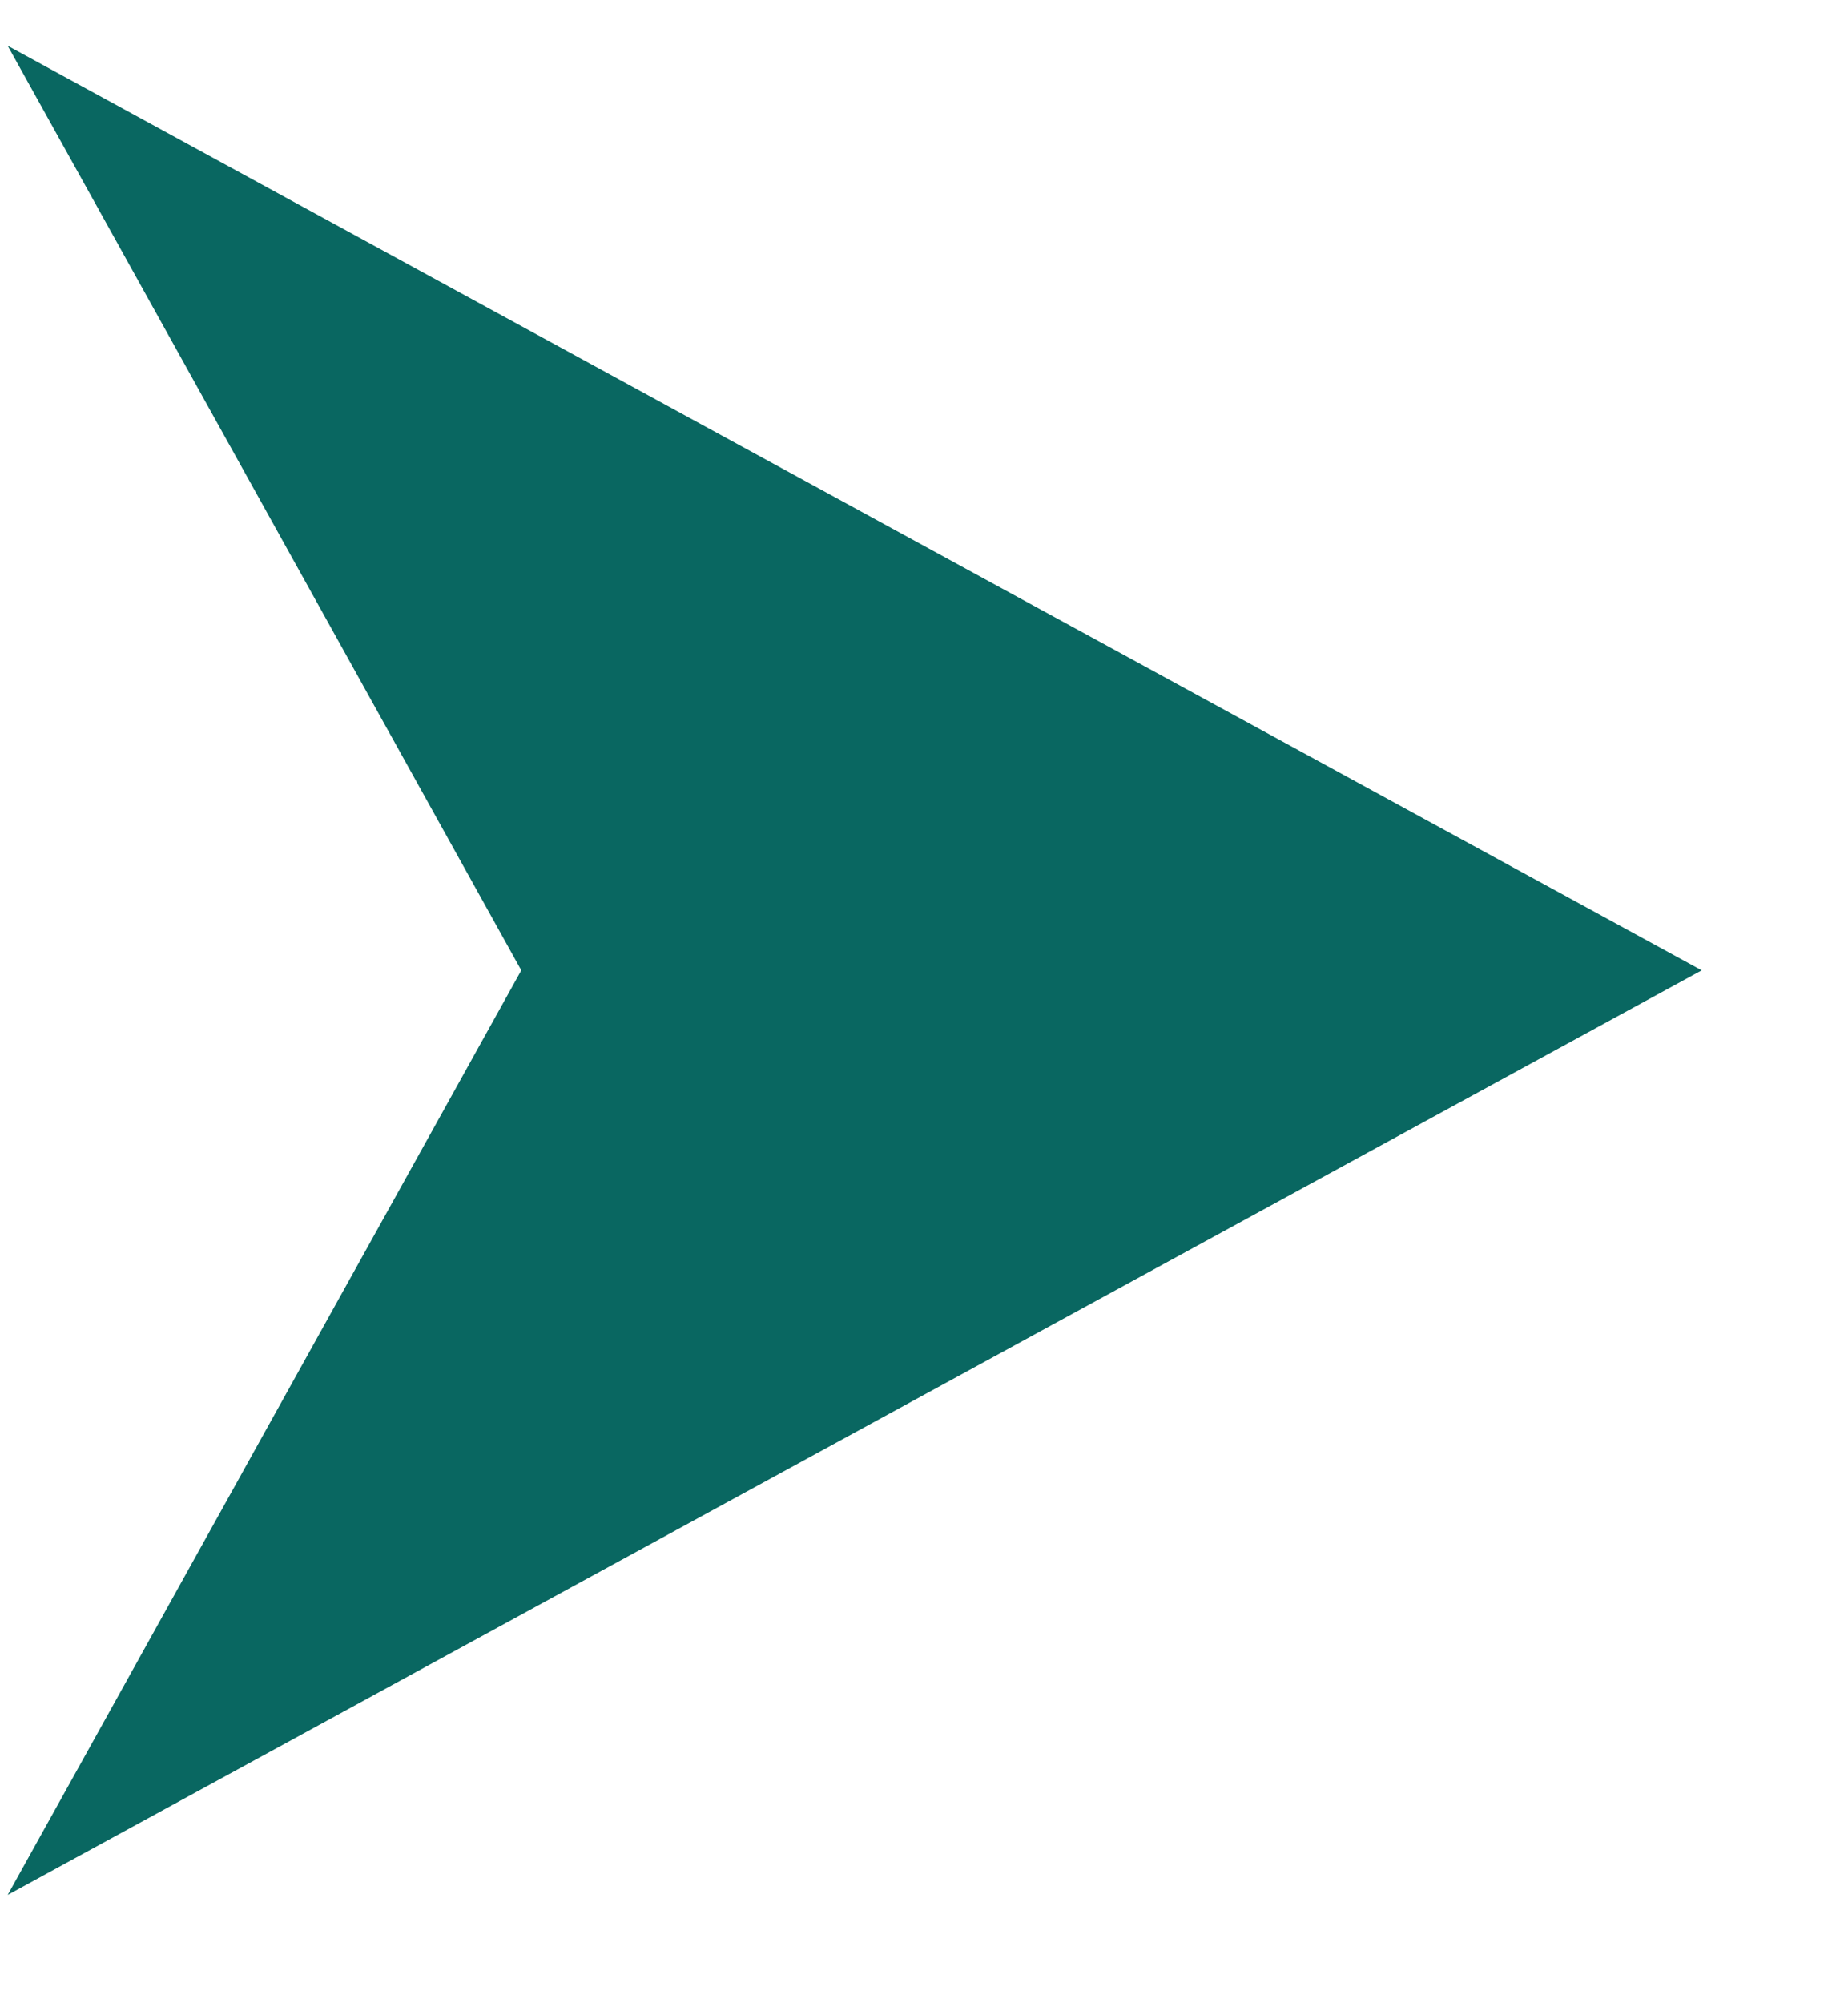<svg width="12" height="13" fill="none" xmlns="http://www.w3.org/2000/svg"><path fill="#000" d="M0 0h12v13H0z"/><g clip-path="url(#a)"><path fill="#fff" d="M-358-2091h1366v7816H-358z"/><g filter="url(#b)"><path d="M-39.799-217.727h635v514.454l-31.75 24.655h-603.25v-539.109z" fill="#fff"/><path d="M-39.299-217.227h634v513.71l-31.421 24.399H-39.299v-538.109z" stroke="#096761"/></g><g fill="#096761"><path d="m11.05 6.297-11-6 3.335 6h7.665zM11.05 6.297l-11 6 3.335-6h7.665z"/></g></g><defs><clipPath id="a"><path fill="#fff" transform="translate(-358 -2091)" d="M0 0h1366v7816H0z"/></clipPath><filter id="b" x="-42.799" y="-221.727" width="643" height="547.109" filterUnits="userSpaceOnUse" color-interpolation-filters="sRGB"><feFlood flood-opacity="0" result="BackgroundImageFix"/><feColorMatrix in="SourceAlpha" values="0 0 0 0 0 0 0 0 0 0 0 0 0 0 0 0 0 0 127 0" result="hardAlpha"/><feOffset dx="1"/><feGaussianBlur stdDeviation="2"/><feComposite in2="hardAlpha" operator="out"/><feColorMatrix values="0 0 0 0 0 0 0 0 0 0 0 0 0 0 0 0 0 0 0.25 0"/><feBlend in2="BackgroundImageFix" result="effect1_dropShadow_266_170"/><feBlend in="SourceGraphic" in2="effect1_dropShadow_266_170" result="shape"/></filter></defs></svg>